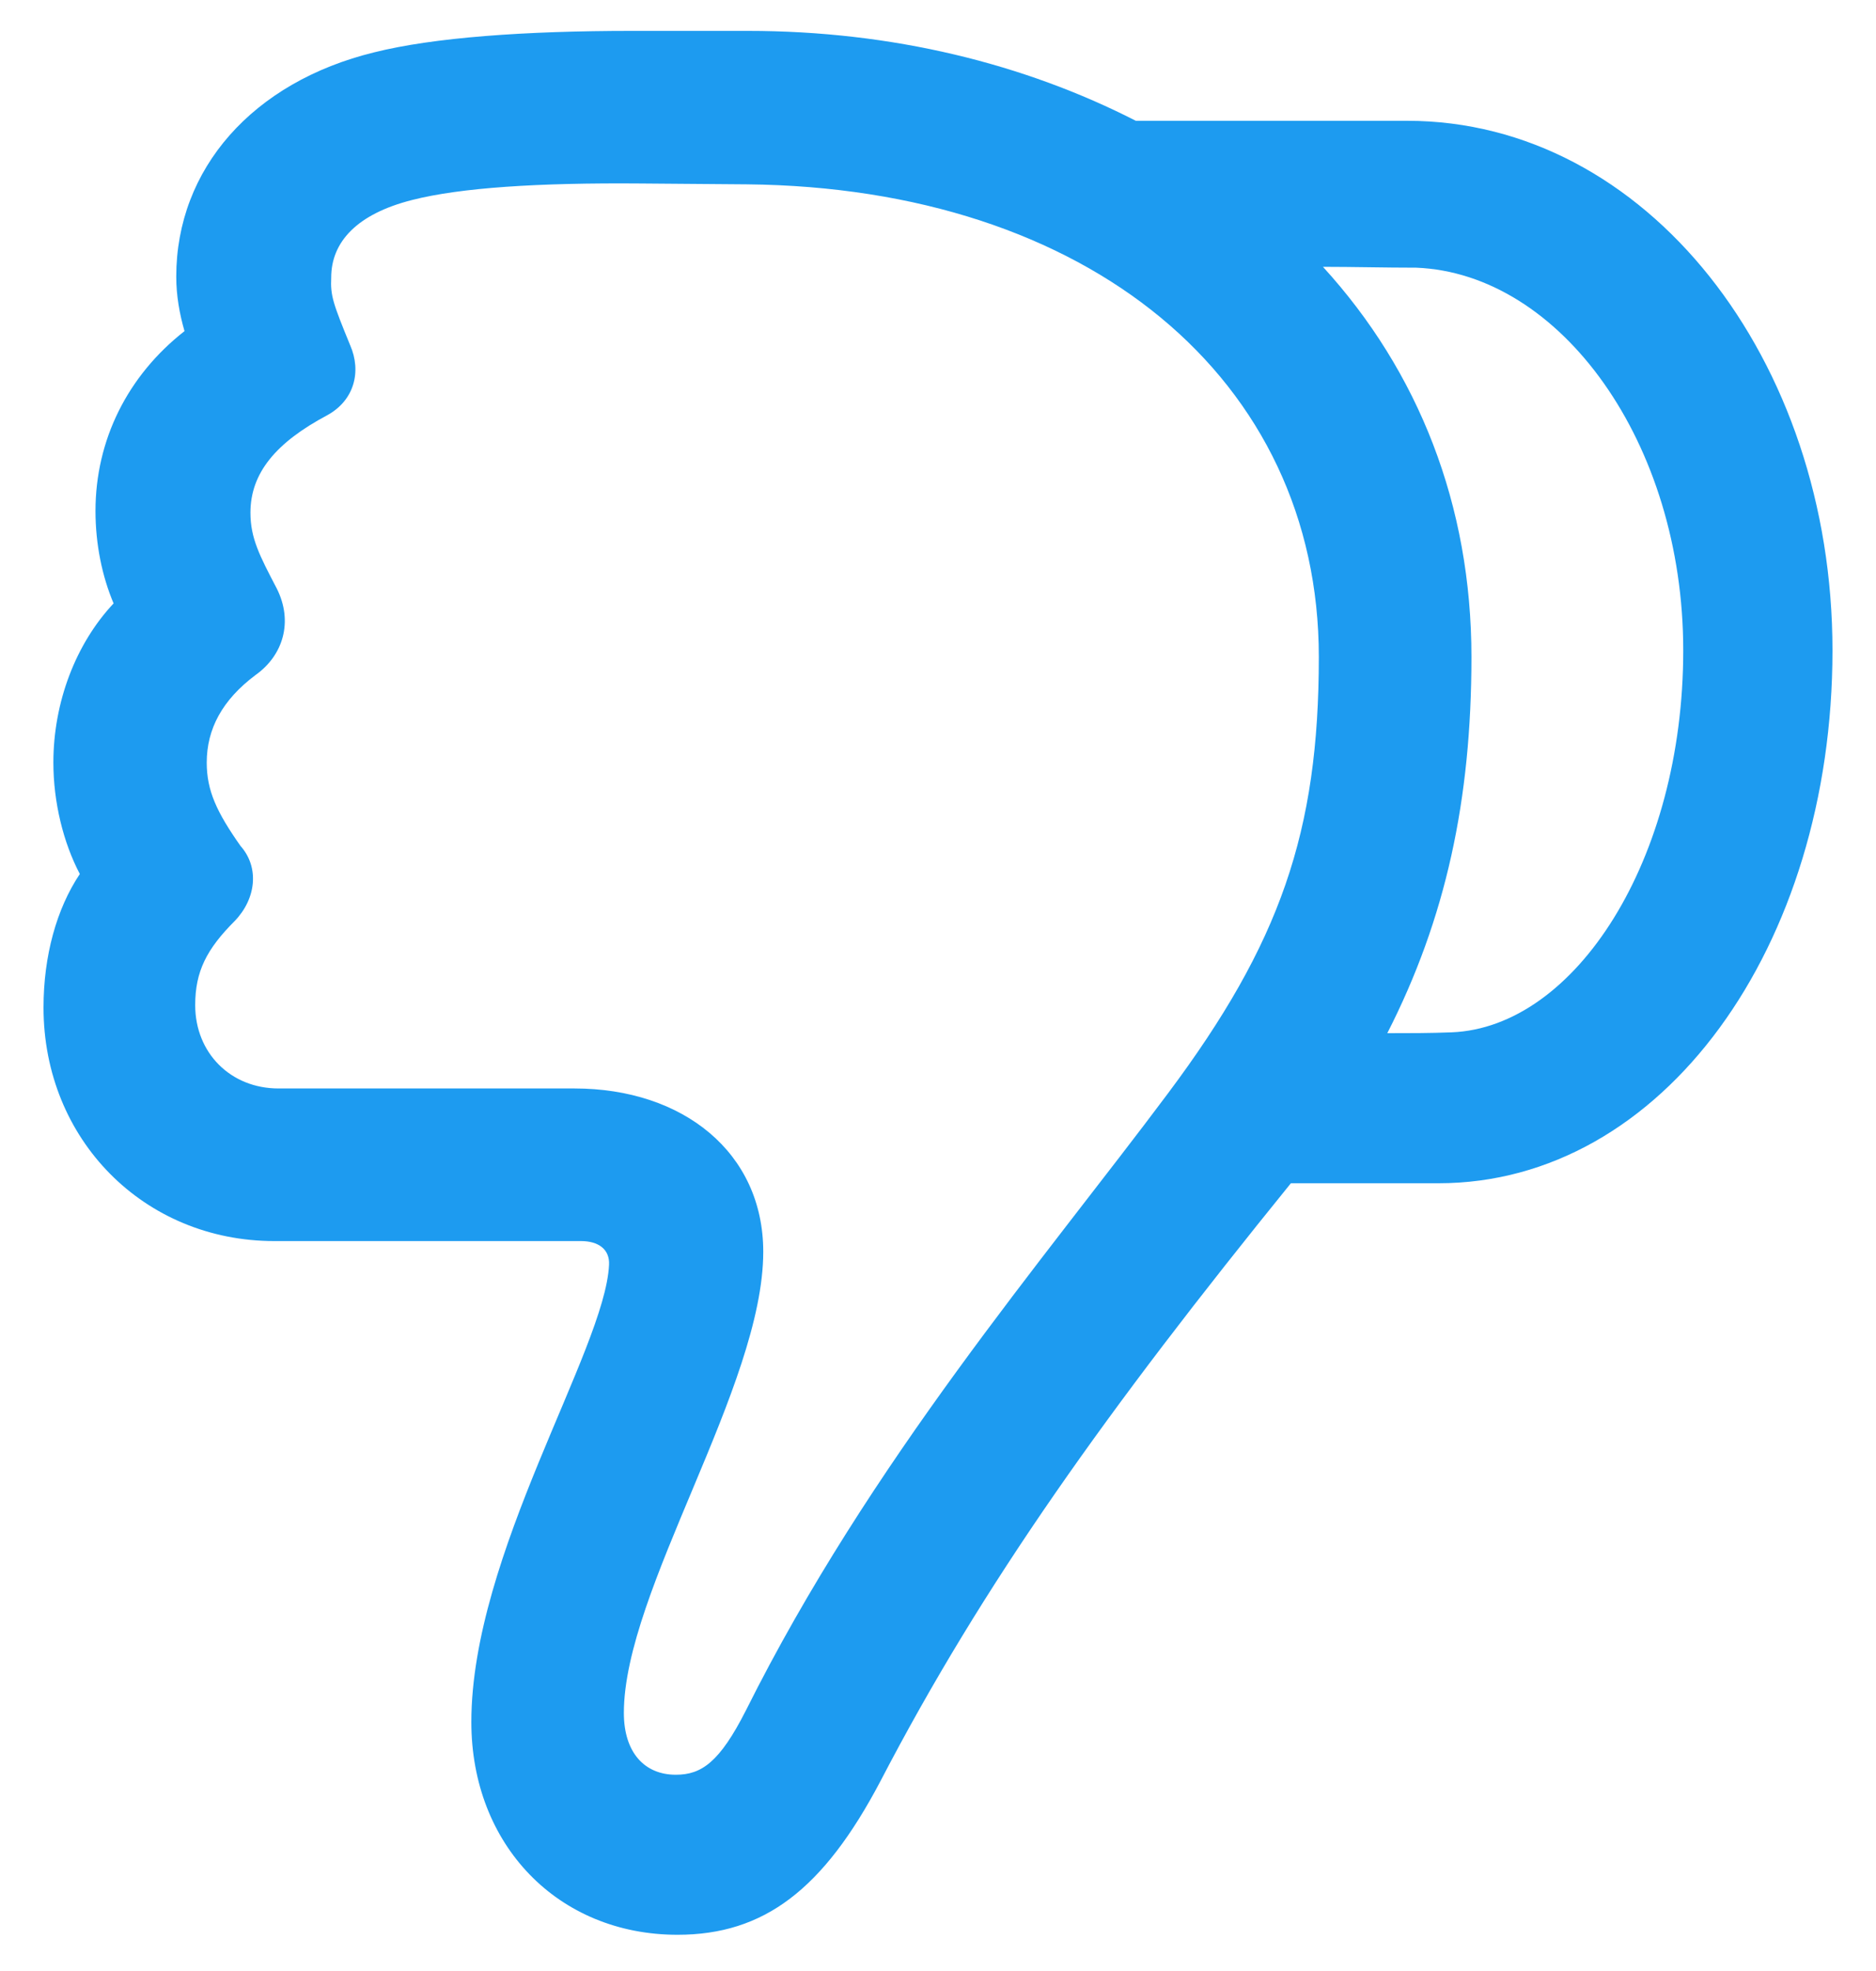 <svg width="20" height="21" viewBox="0 0 20 21" fill="none" xmlns="http://www.w3.org/2000/svg">
<path d="M19.536 6.93C19.536 3.827 17.55 1.287 15.001 1.287H12.109C10.923 0.681 9.517 0.329 7.97 0.329H6.739C5.597 0.329 4.621 0.399 3.988 0.558C2.696 0.874 1.879 1.797 1.879 2.948C1.879 3.15 1.914 3.344 1.967 3.528C1.36 4.003 1.018 4.688 1.018 5.444C1.018 5.796 1.088 6.139 1.211 6.429C0.807 6.859 0.569 7.483 0.569 8.125C0.569 8.547 0.675 8.978 0.851 9.312C0.604 9.681 0.464 10.182 0.464 10.735C0.464 12.142 1.536 13.223 2.925 13.223H6.194C6.379 13.223 6.502 13.31 6.493 13.477C6.449 14.383 5.025 16.562 5.025 18.347C5.025 19.656 5.948 20.614 7.223 20.614C8.146 20.614 8.778 20.131 9.385 18.98C10.483 16.87 11.802 15.024 13.762 12.607H15.335C17.726 12.607 19.536 10.085 19.536 6.93ZM14.06 7C14.06 8.863 13.648 10.05 12.452 11.649C11.125 13.425 9.279 15.569 7.952 18.224C7.671 18.777 7.478 18.909 7.205 18.909C6.871 18.909 6.651 18.672 6.651 18.25C6.651 16.949 8.137 14.77 8.137 13.337C8.137 12.282 7.284 11.597 6.124 11.597H2.969C2.459 11.597 2.081 11.219 2.081 10.709C2.081 10.349 2.204 10.111 2.503 9.812C2.731 9.575 2.767 9.241 2.564 9.013C2.31 8.652 2.204 8.424 2.204 8.125C2.204 7.765 2.371 7.457 2.723 7.193C3.021 6.982 3.127 6.622 2.951 6.271C2.767 5.919 2.67 5.734 2.67 5.462C2.67 5.04 2.942 4.715 3.487 4.425C3.777 4.267 3.856 3.959 3.733 3.678C3.549 3.229 3.522 3.15 3.531 2.957C3.531 2.579 3.804 2.28 4.393 2.131C4.911 1.999 5.737 1.946 6.827 1.955L7.961 1.964C11.6 1.999 14.06 4.038 14.06 7ZM17.945 6.93C17.945 9.162 16.794 10.946 15.476 10.999C15.247 11.008 15.019 11.008 14.79 11.008C15.414 9.786 15.687 8.521 15.687 7C15.687 5.383 15.124 3.959 14.104 2.843C14.43 2.843 14.764 2.852 15.098 2.852C16.636 2.913 17.945 4.715 17.945 6.93Z" fill="#1D9BF0"/>
</svg>
